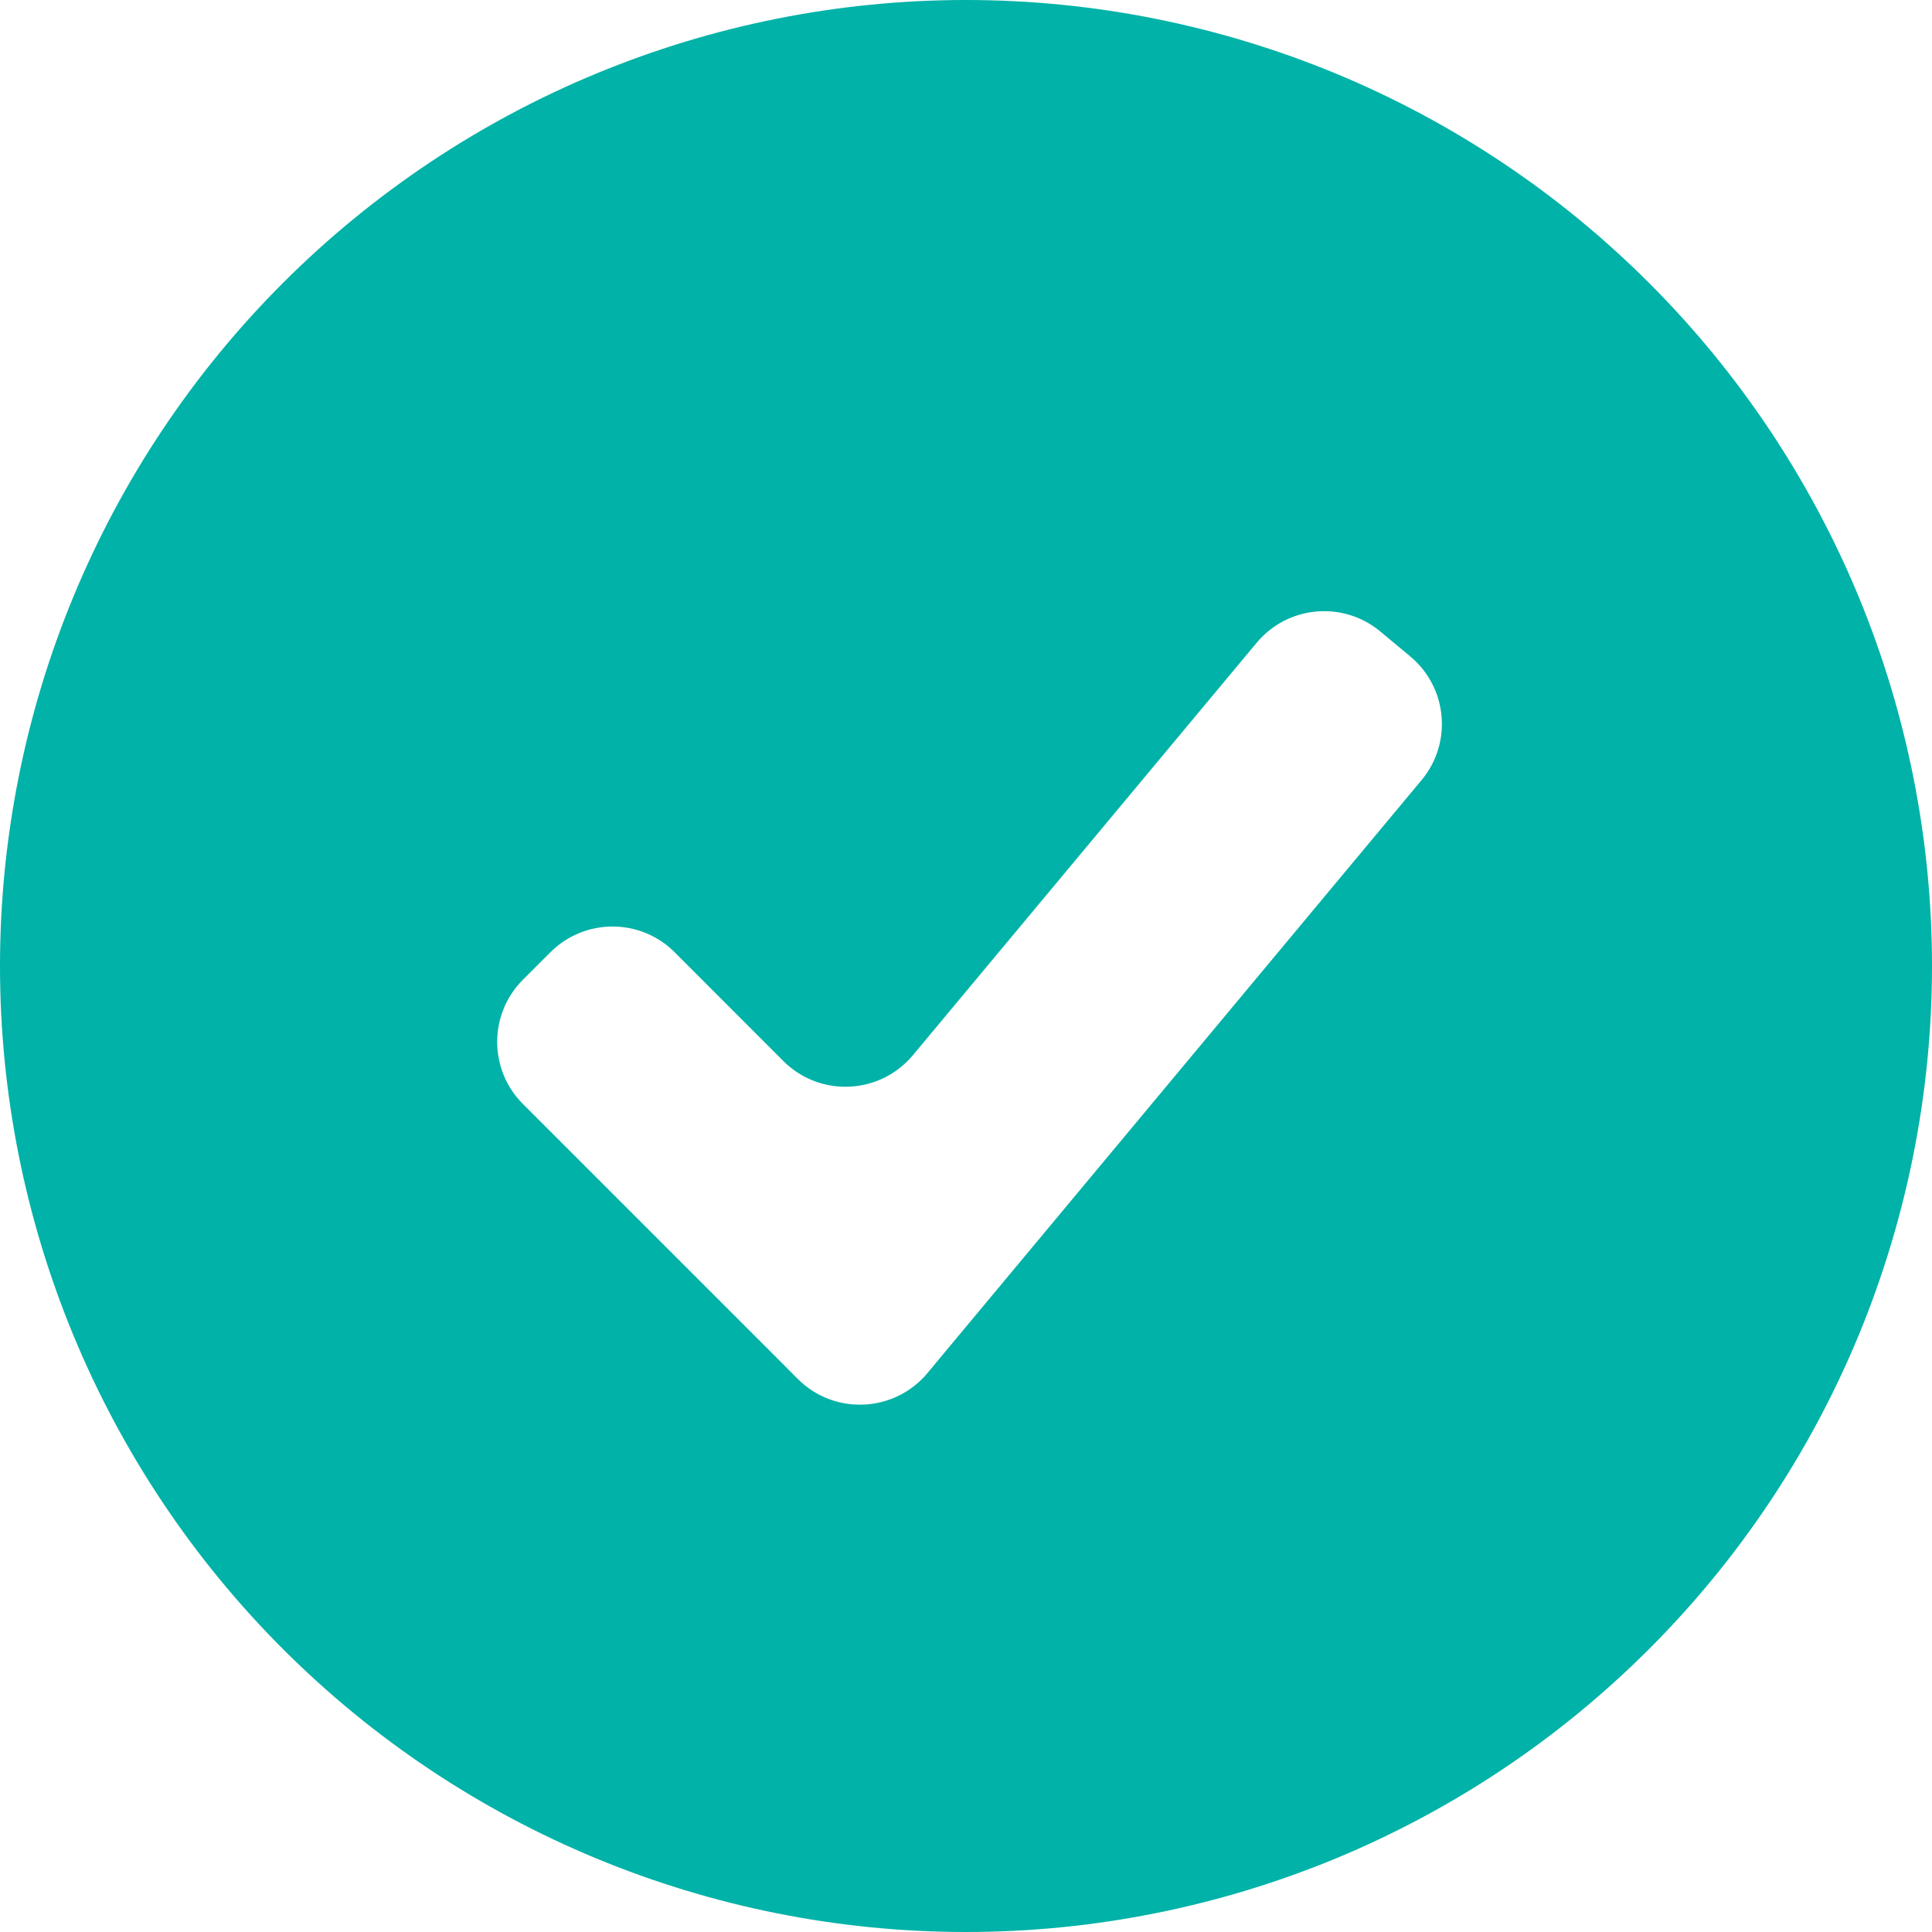 <svg width="22" height="22" viewBox="0 0 22 22" fill="none" xmlns="http://www.w3.org/2000/svg">
<path fill-rule="evenodd" clip-rule="evenodd" d="M11 22C12.444 22 13.875 21.715 15.21 21.163C16.544 20.61 17.757 19.8 18.778 18.778C19.8 17.757 20.61 16.544 21.163 15.21C21.715 13.875 22 12.444 22 11C22 9.555 21.715 8.125 21.163 6.79C20.61 5.456 19.8 4.243 18.778 3.222C17.757 2.2 16.544 1.39 15.21 0.837C13.875 0.285 12.444 -2.15253e-08 11 0C8.083 4.34724e-08 5.285 1.159 3.222 3.222C1.159 5.285 0 8.083 0 11C0 13.917 1.159 16.715 3.222 18.778C5.285 20.841 8.083 22 11 22ZM10.716 15.449L16.187 8.884C16.541 8.46 16.484 7.829 16.059 7.475L15.718 7.191C15.294 6.838 14.664 6.895 14.31 7.319L10.396 12.015C10.019 12.467 9.336 12.498 8.92 12.082L7.682 10.843C7.292 10.453 6.659 10.453 6.268 10.843L5.954 11.157C5.564 11.547 5.564 12.181 5.954 12.571L8.914 15.531L9.085 15.703C9.501 16.118 10.184 16.087 10.561 15.636L10.716 15.449Z" fill="#00B2A7"/>
</svg>
